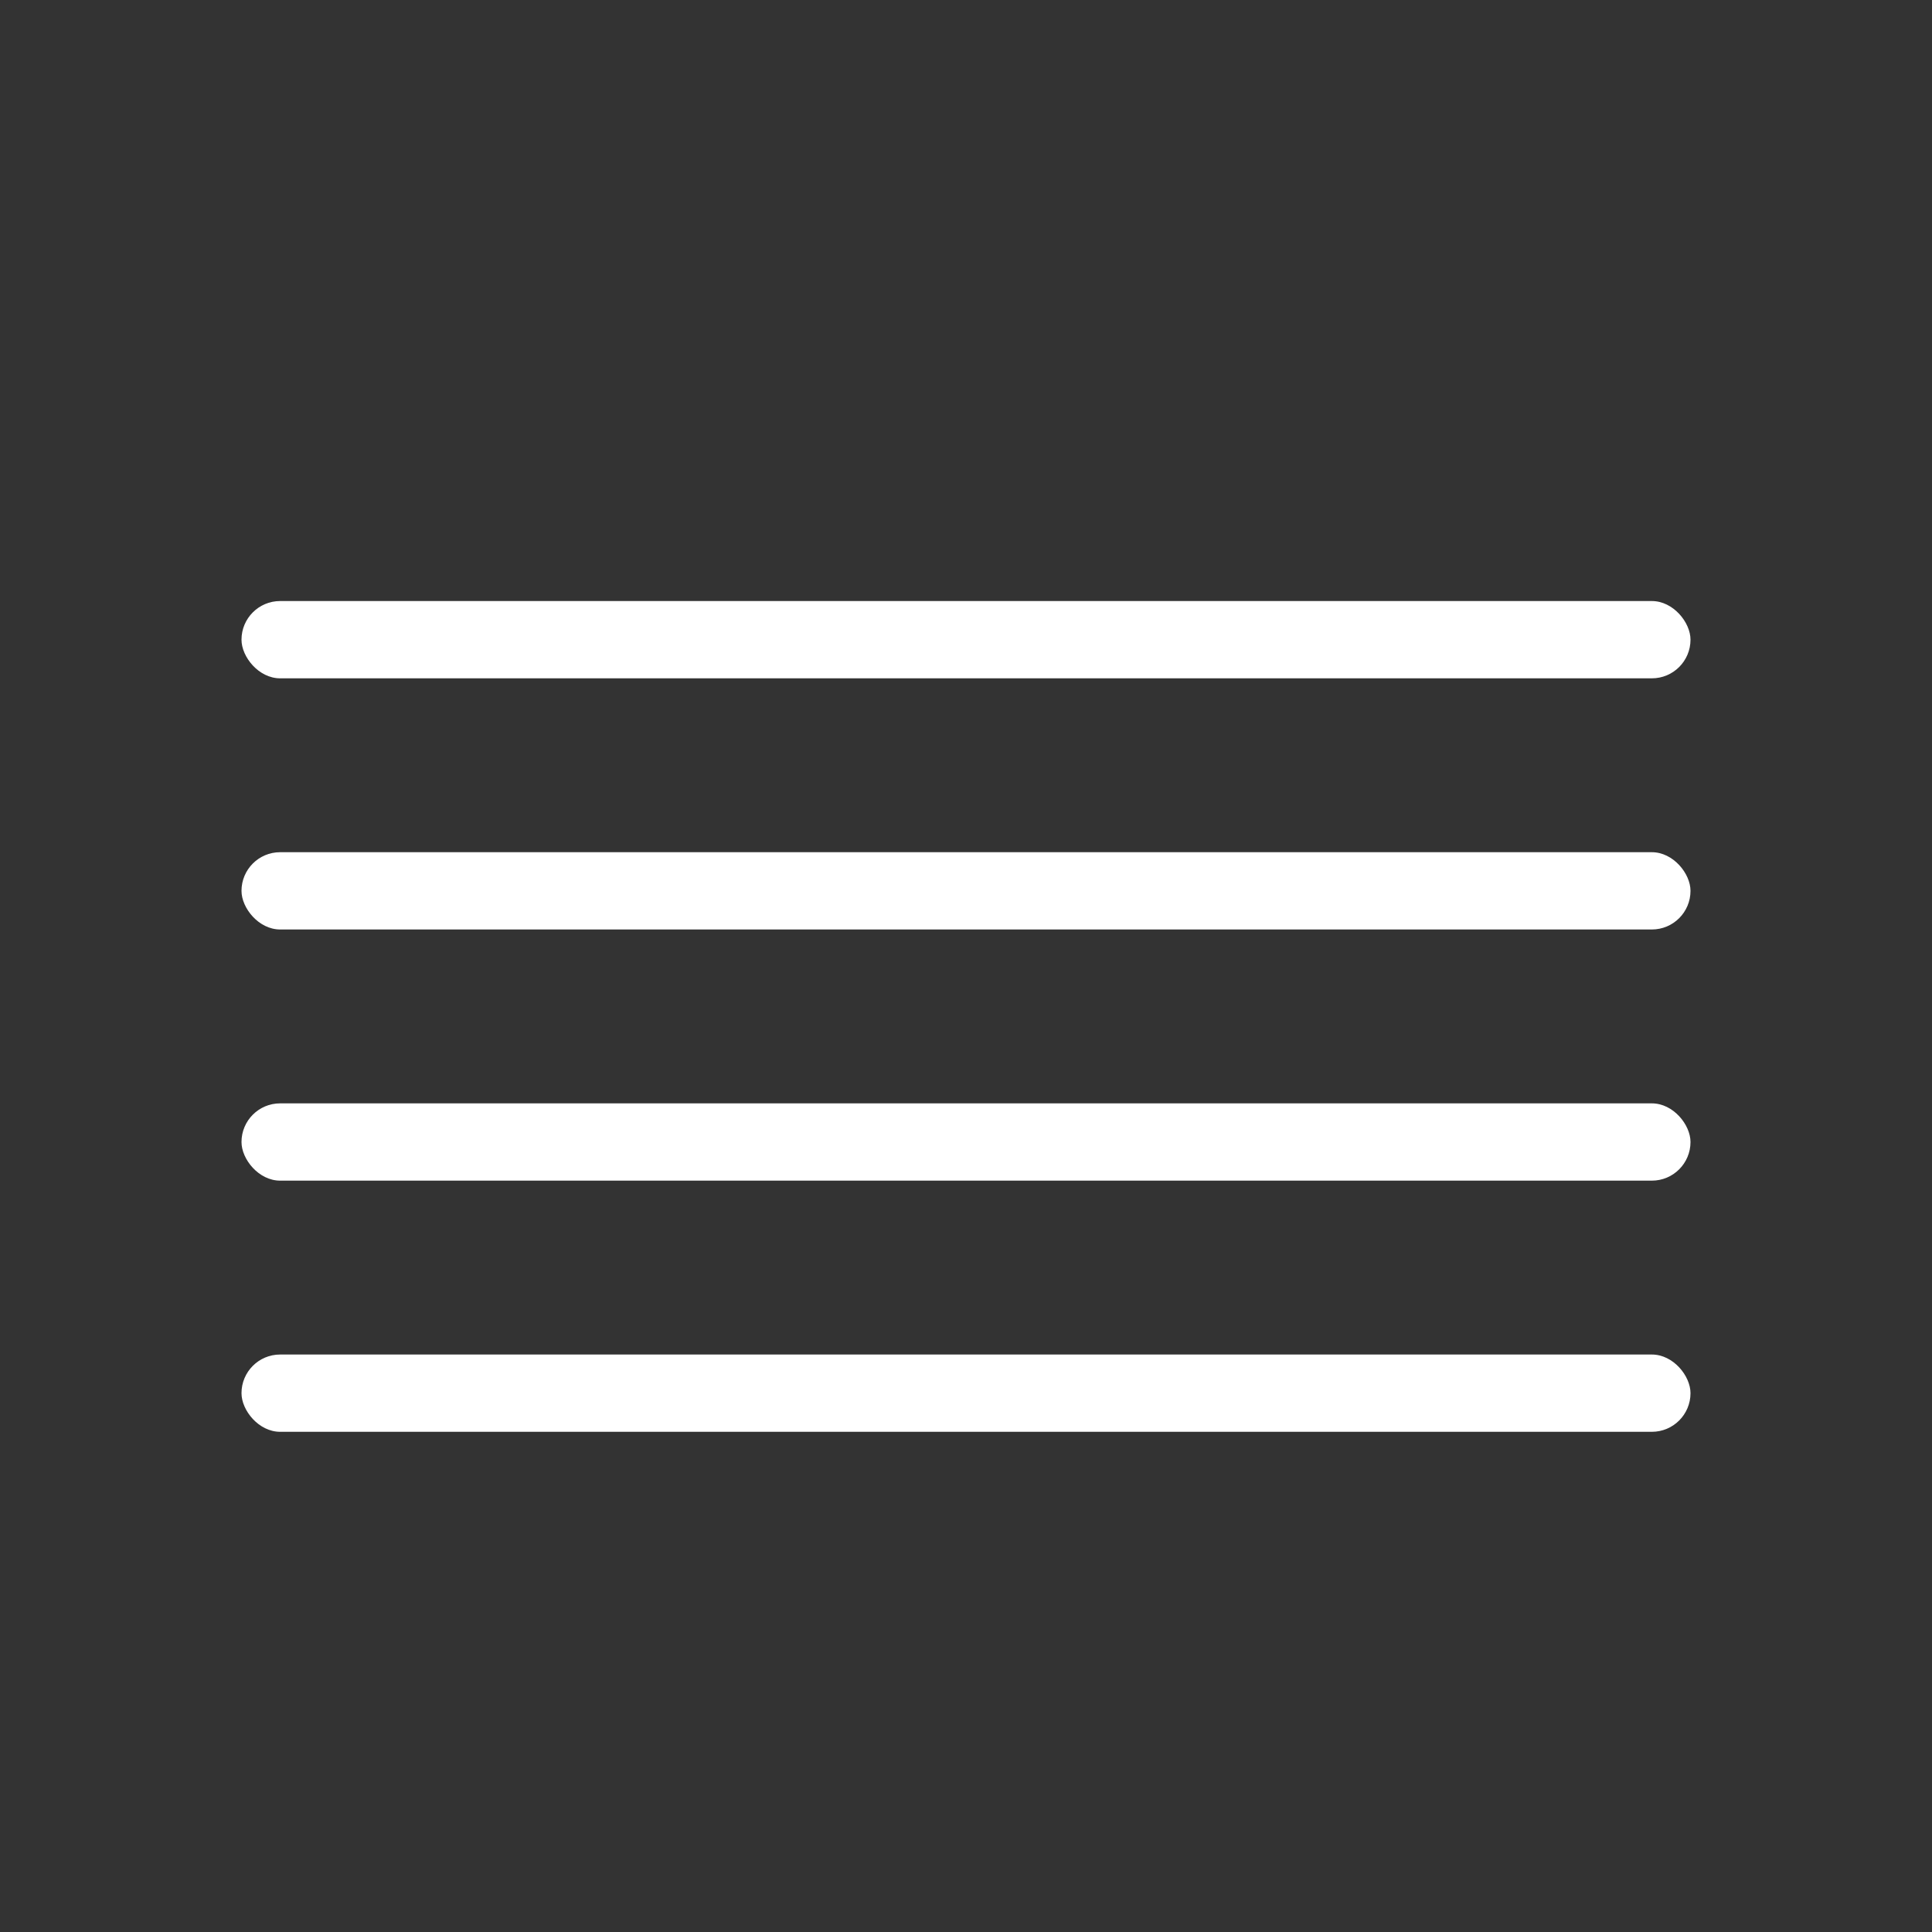 <svg id="Capa_1" data-name="Capa 1" xmlns="http://www.w3.org/2000/svg" viewBox="0 0 100 100">
  <rect x="0" y="0" width="100" height="100" fill="#333333" stroke="none"/>
  <defs>
    <style>
      .cls-1 {
        fill: #fff;
      }
    </style>
  </defs>
  <title>m</title>
  <g>
    <rect class="cls-1" x="12.5" y="31.11" width="75" height="4" rx="2" ry="2"/>
    <rect class="cls-1" x="12.5" y="44.11" width="75" height="4" rx="2" ry="2"/>
    <rect class="cls-1" x="12.5" y="57.11" width="75" height="4" rx="2" ry="2"/>
    <rect class="cls-1" x="12.5" y="70.11" width="75" height="4" rx="2" ry="2"/>
  </g>
</svg>
